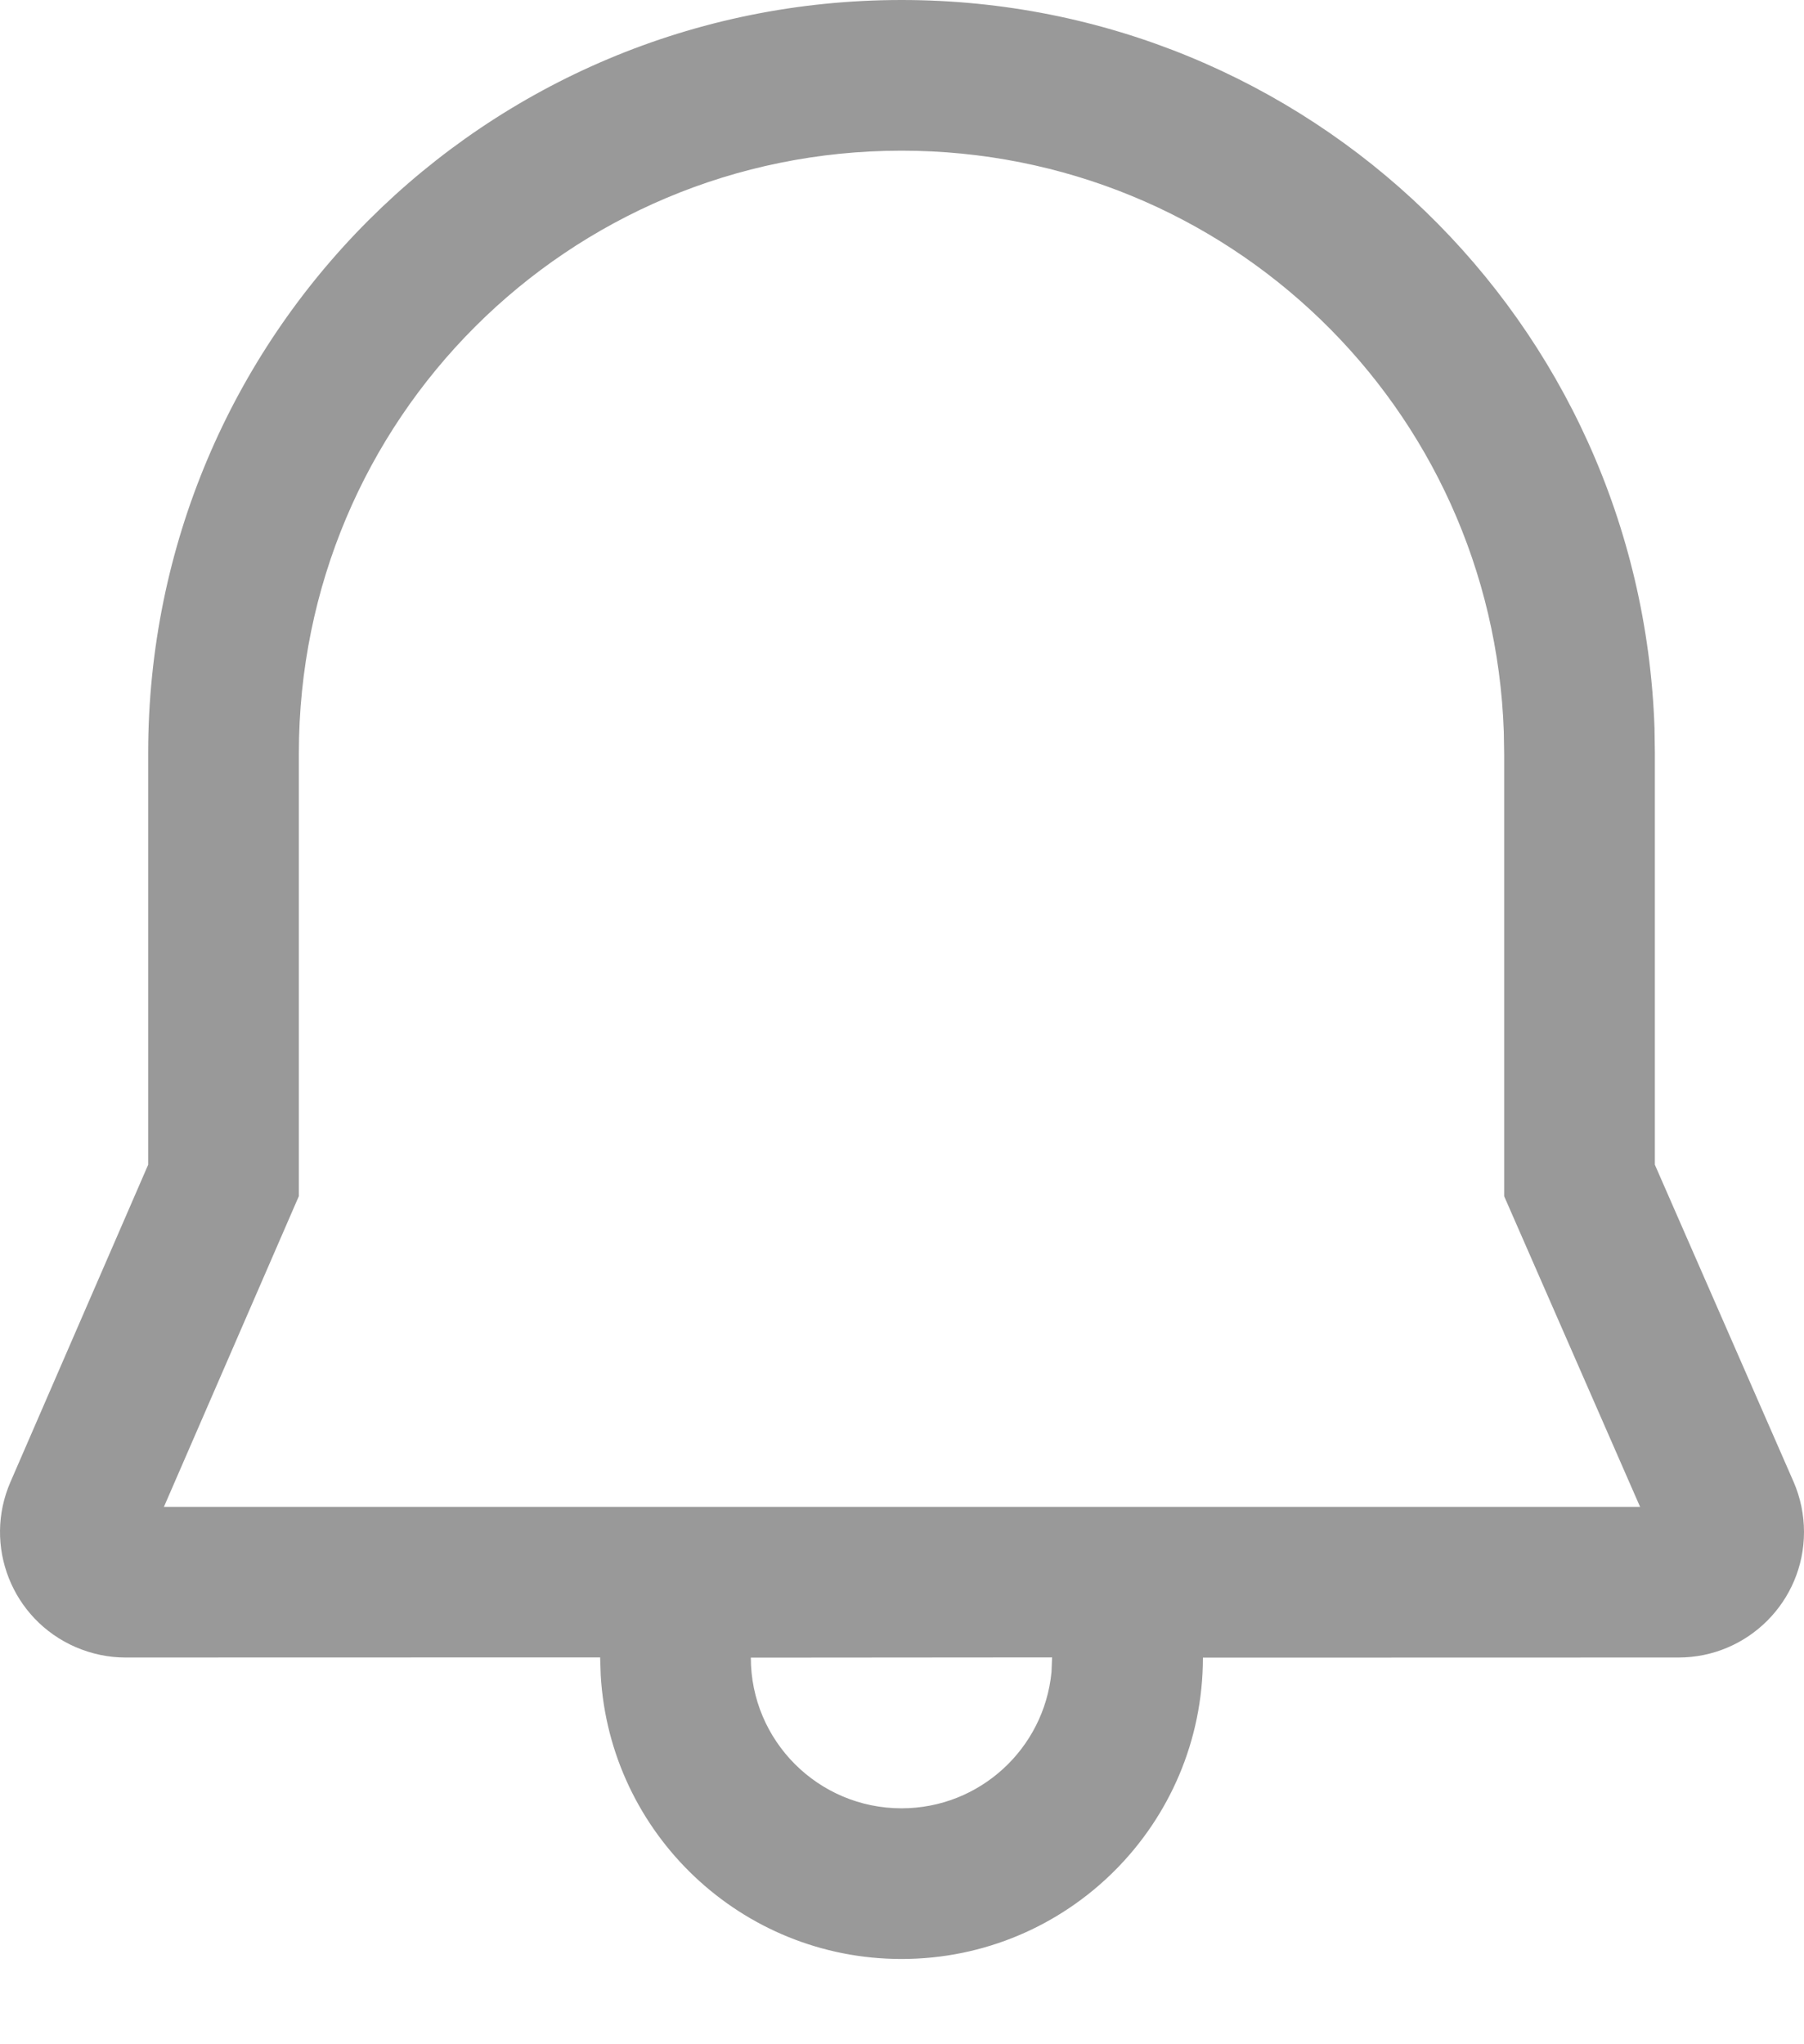 <svg width="15" height="17" viewBox="0 0 15 17" fill="none" xmlns="http://www.w3.org/2000/svg">
<path d="M7.496 0C10.879 0 13.64 2.668 13.757 6.054L13.76 6.264V9.686L14.913 12.322C14.97 12.453 15 12.596 15 12.74C15 13.316 14.533 13.784 13.956 13.784L10.002 13.785C10.002 15.169 8.88 16.291 7.496 16.291C6.162 16.291 5.071 15.247 4.995 13.932L4.99 13.783L1.044 13.784C0.901 13.784 0.76 13.754 0.628 13.697C0.099 13.467 -0.143 12.853 0.087 12.324L1.232 9.686V6.264C1.233 2.794 4.032 0 7.496 0ZM8.748 13.783L6.243 13.785C6.243 14.477 6.804 15.038 7.496 15.038C8.147 15.038 8.682 14.541 8.743 13.905L8.748 13.783ZM7.496 1.253C4.723 1.253 2.485 3.486 2.485 6.264V9.947L1.363 12.531H13.637L12.507 9.948L12.507 6.275L12.504 6.087C12.411 3.386 10.204 1.253 7.496 1.253Z" fill="#999999"/>
</svg>
